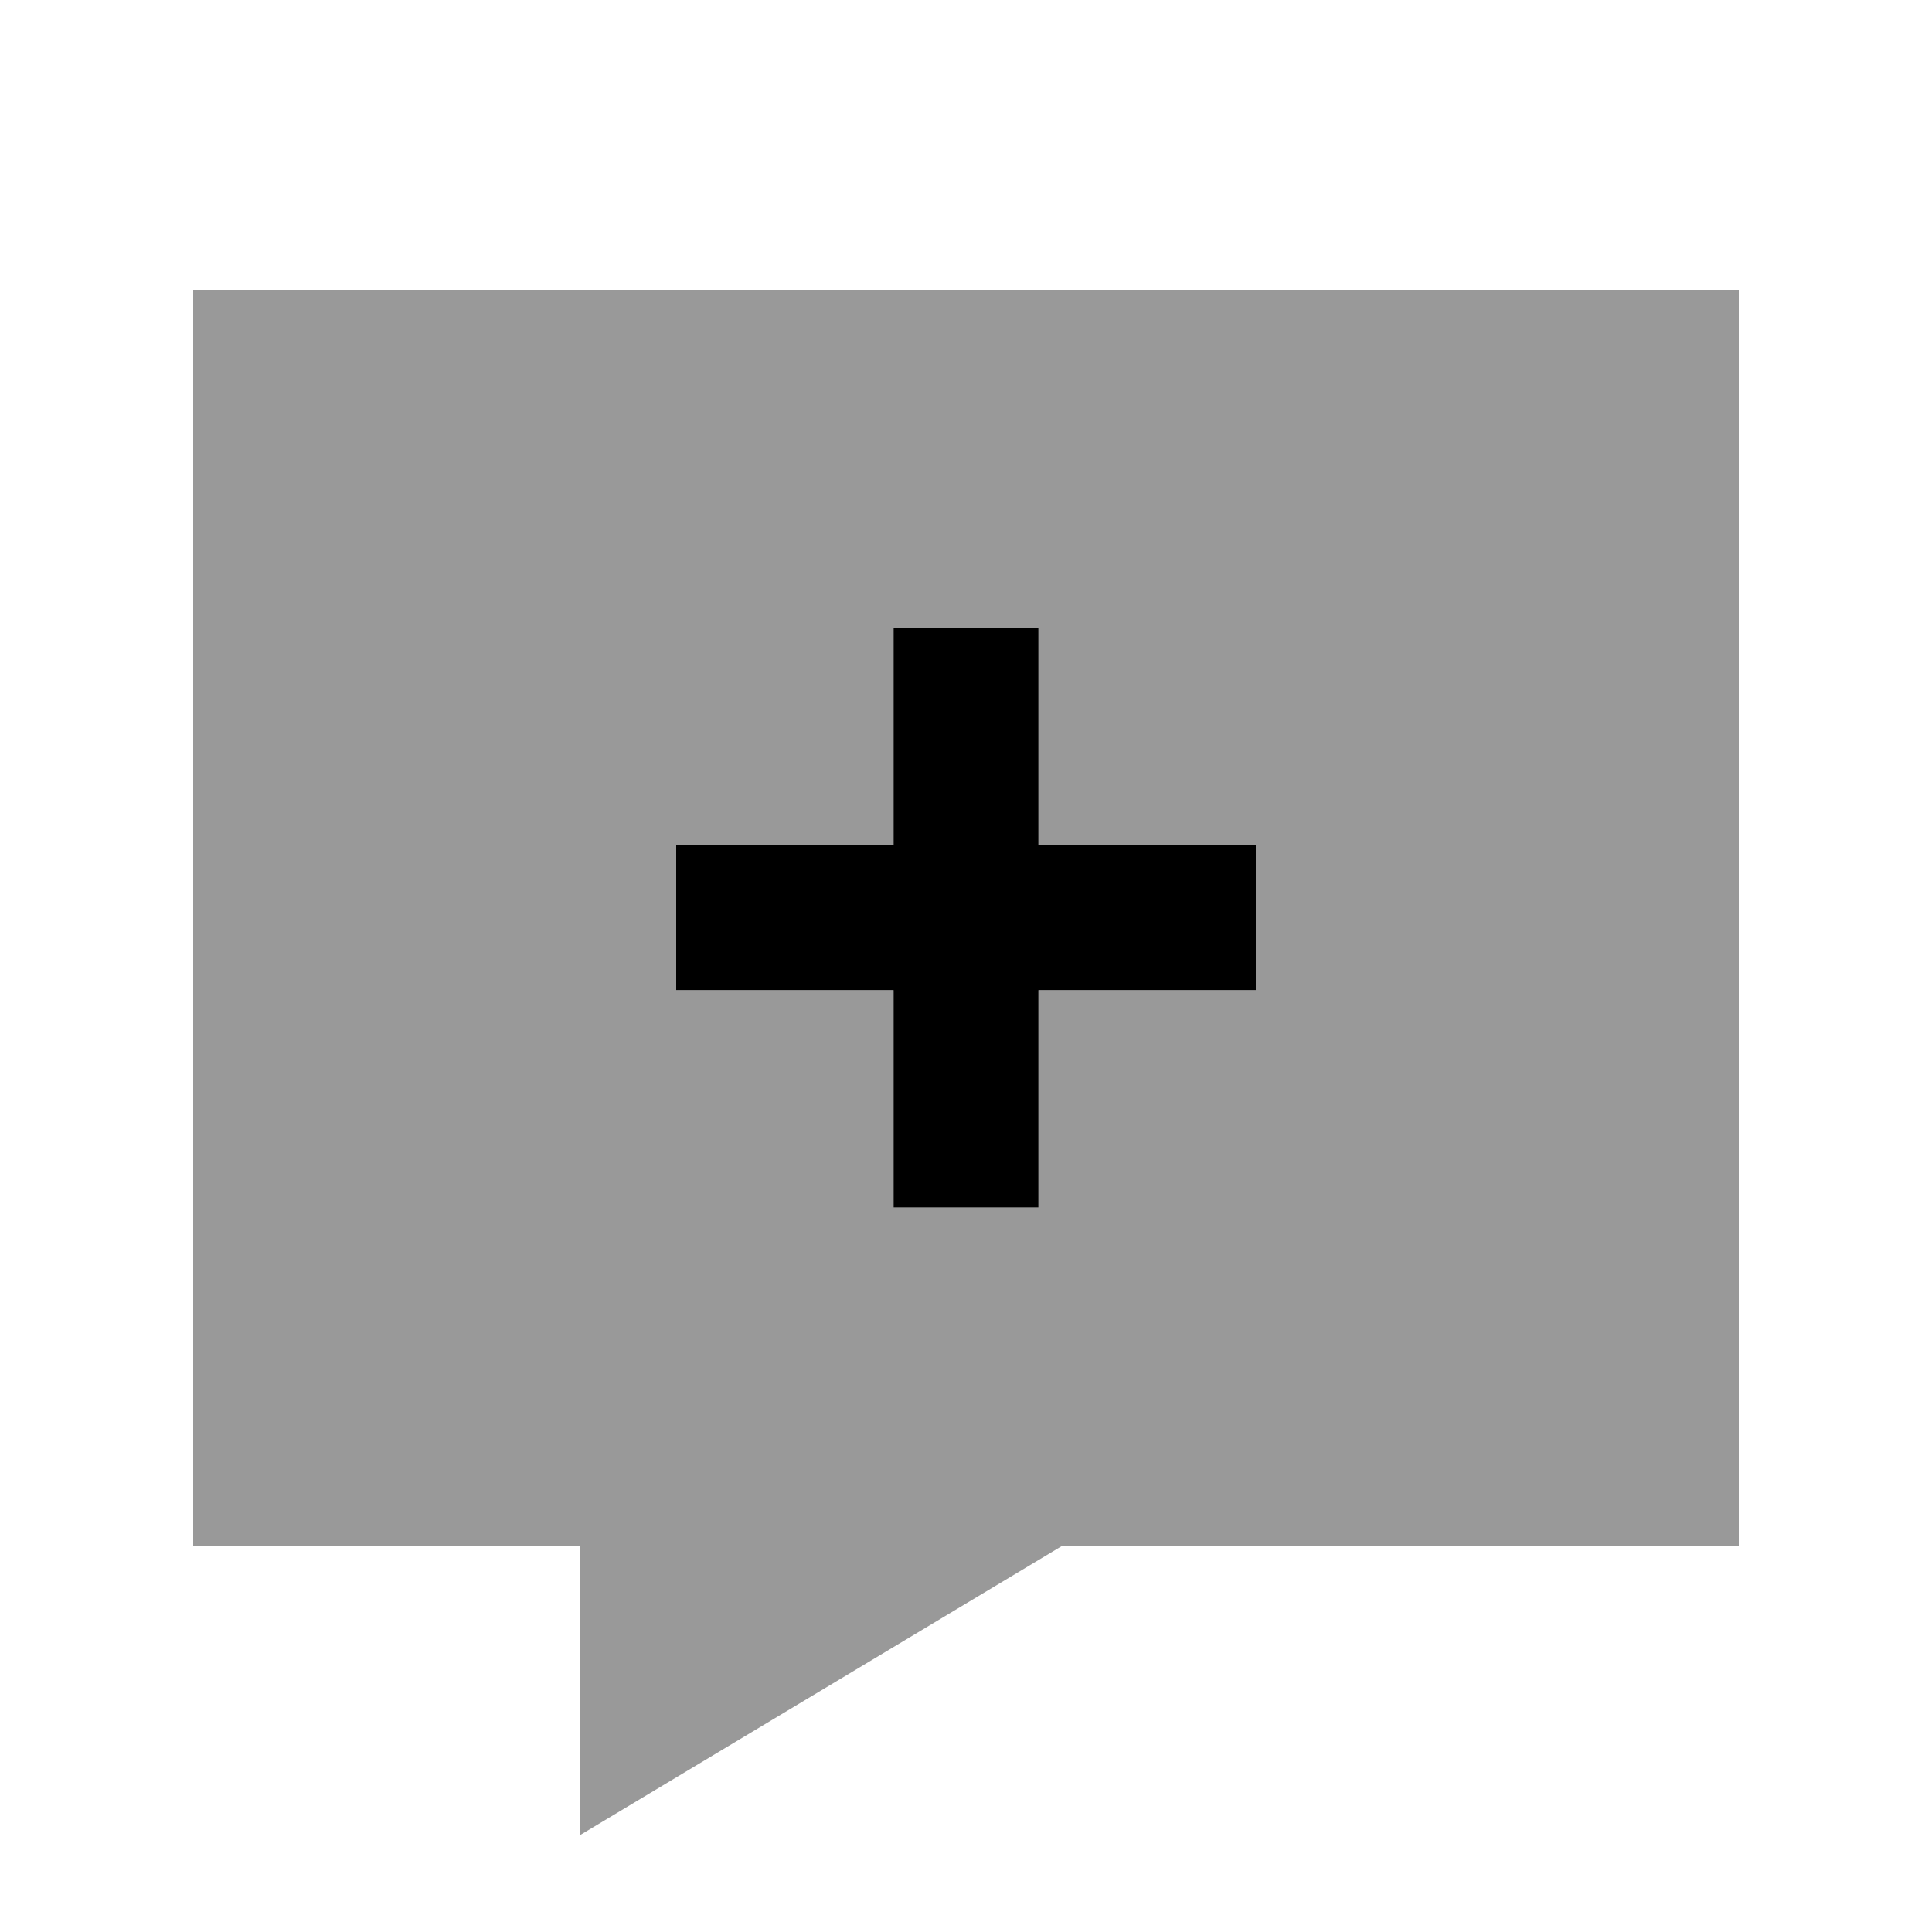 <svg xmlns="http://www.w3.org/2000/svg" viewBox="0 0 640 640"><!--! Font Awesome Pro 7.0.1 by @fontawesome - https://fontawesome.com License - https://fontawesome.com/license (Commercial License) Copyright 2025 Fonticons, Inc. --><path opacity=".4" fill="currentColor" d="M64 96L64 512L192 512L192 608L352 512L576 512L576 96L64 96zM224 280L296 280L296 208L344 208L344 280L416 280L416 328L344 328L344 400L296 400L296 328L224 328L224 280z"/><path fill="currentColor" d="M296 376L296 400L344 400L344 328L416 328L416 280L344 280L344 208L296 208L296 280L224 280L224 328L296 328L296 376z"/></svg>